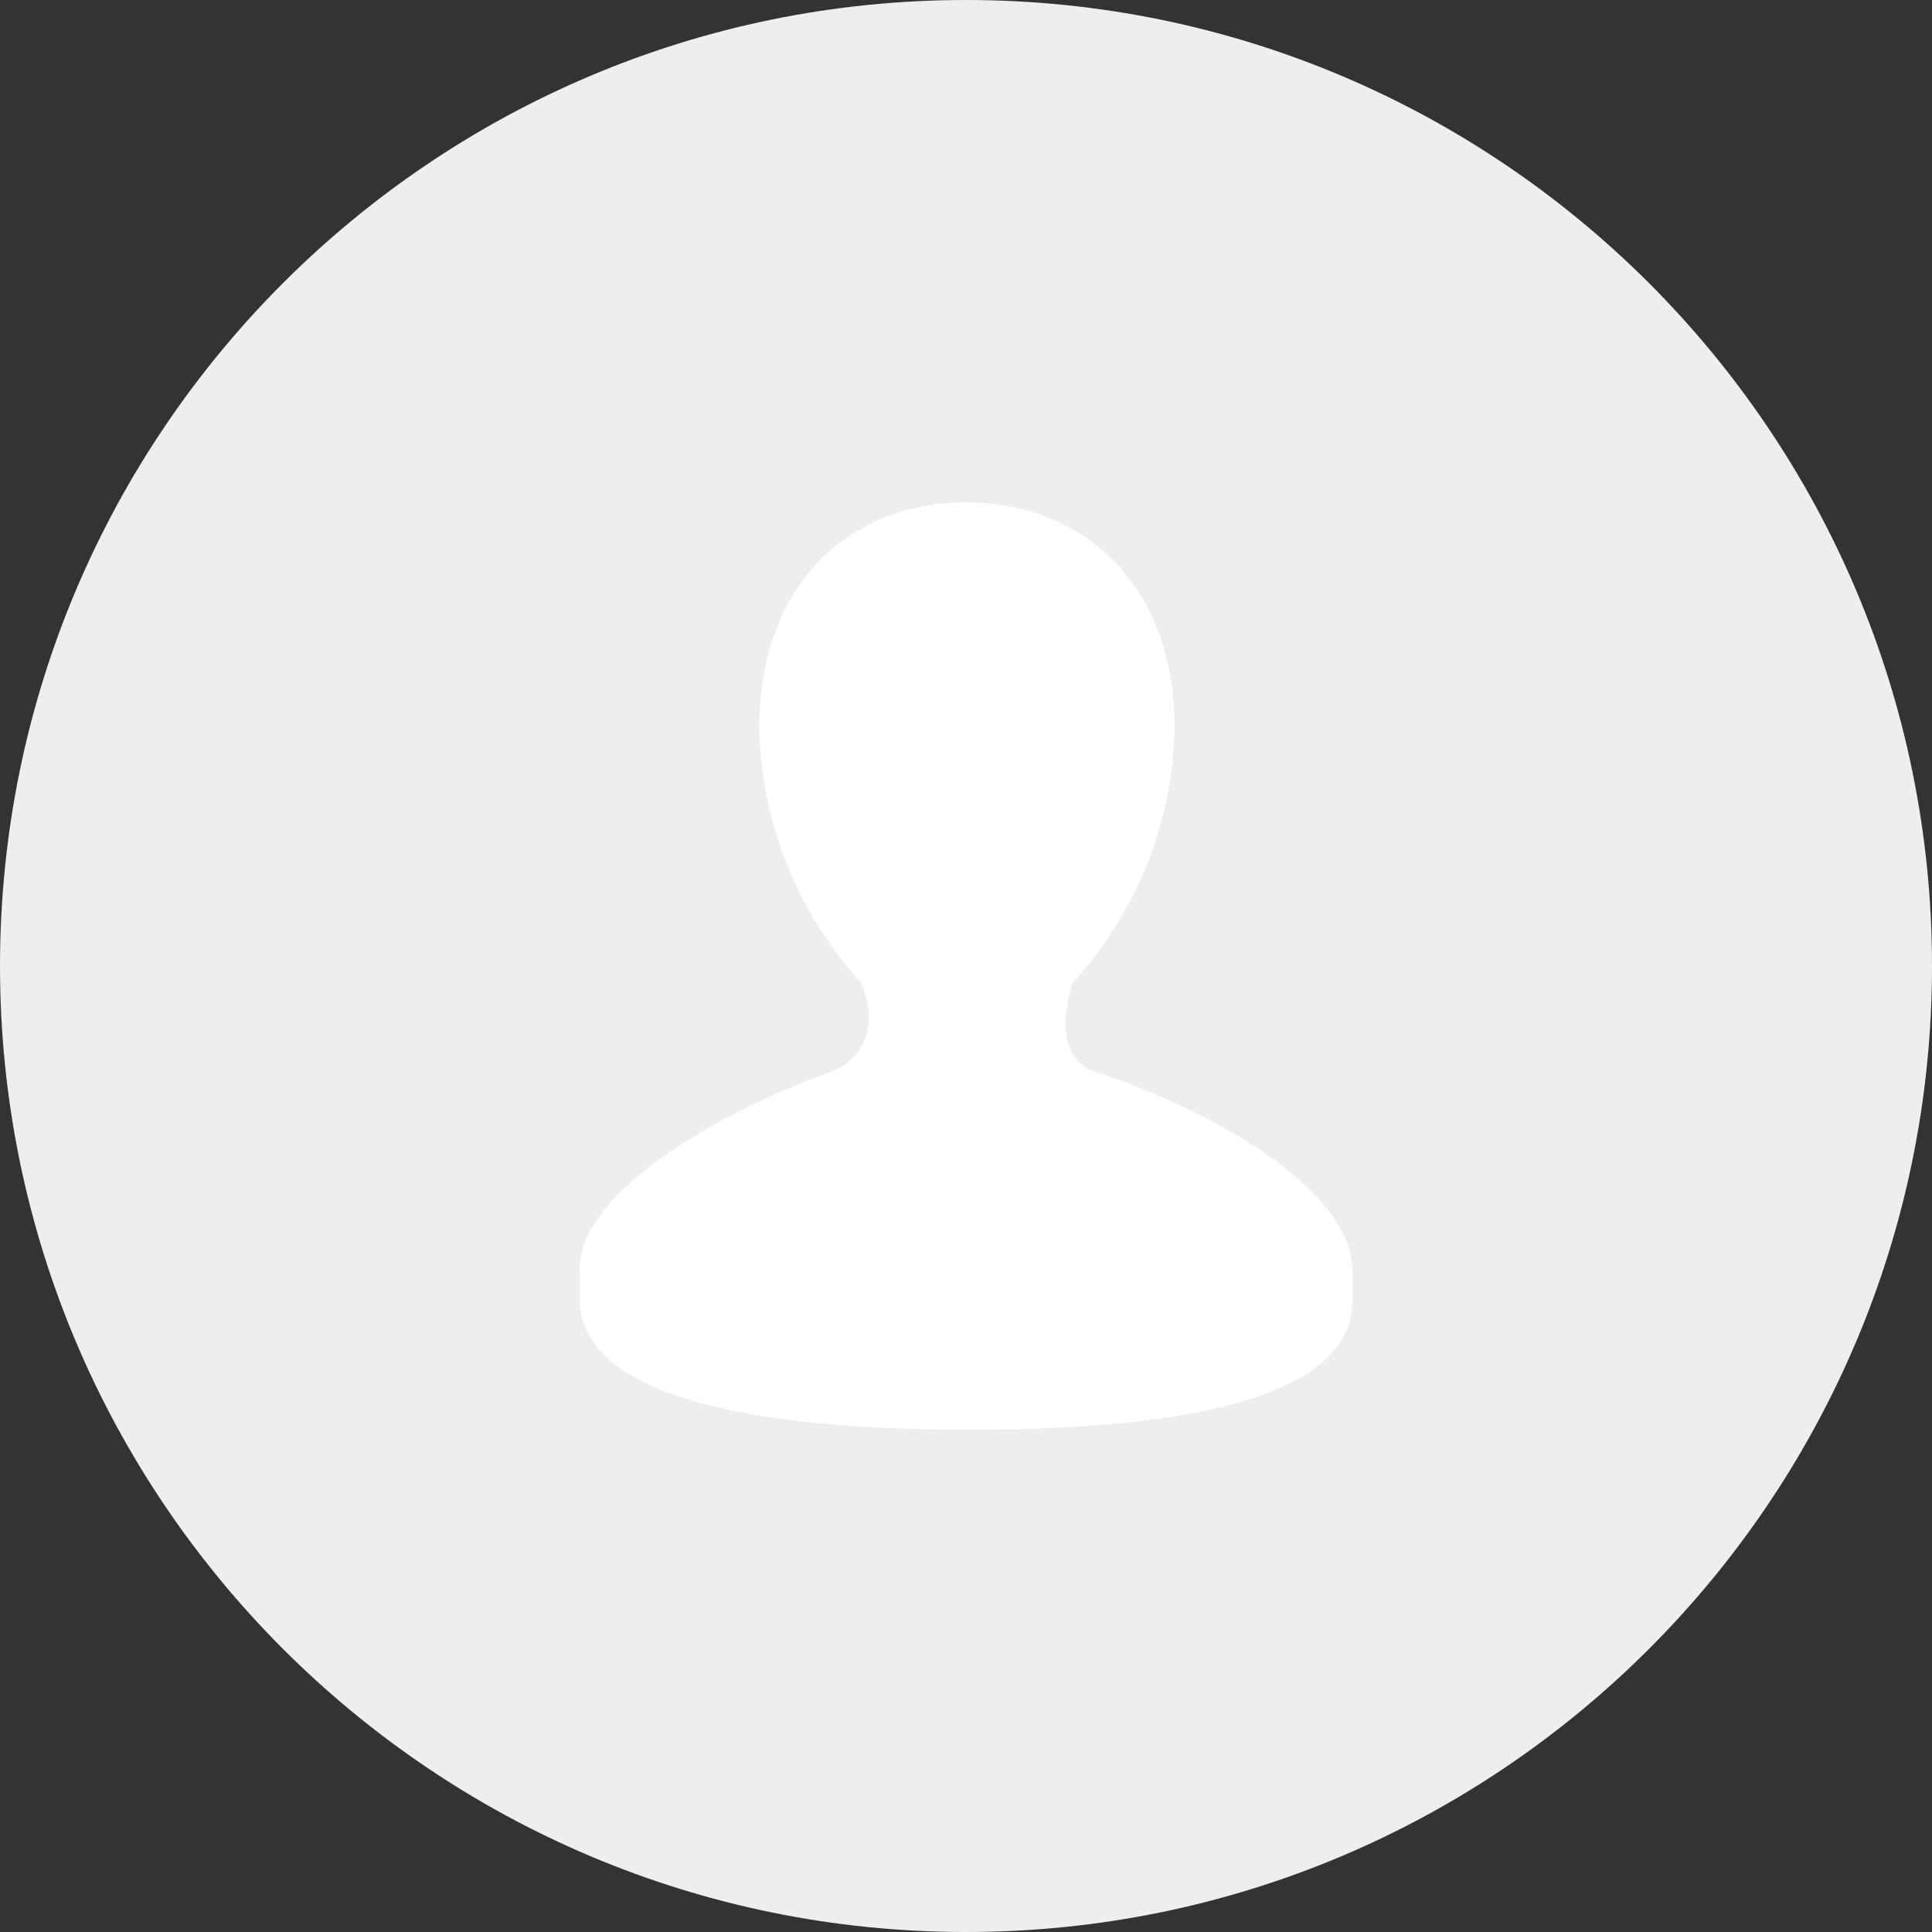 <?xml version="1.0" encoding="utf-8"?>
<!-- Generator: Adobe Illustrator 23.0.1, SVG Export Plug-In . SVG Version: 6.00 Build 0)  -->
<svg version="1.1" id="图层_1" xmlns="http://www.w3.org/2000/svg" xmlns:xlink="http://www.w3.org/1999/xlink" x="0px" y="0px"
	 viewBox="0 0 100 100" style="enable-background:new 0 0 100 100;" xml:space="preserve">
<rect x="0" y="0" width="100" height="100" fill="#333333" stroke="none"/>
<style type="text/css">
	.st0{fill-rule:evenodd;clip-rule:evenodd;fill:#EEEEEE;}
	.st1{fill-rule:evenodd;clip-rule:evenodd;fill:#FFFFFF;}
</style>
<path class="st0" d="M50,0c27.6,0,50,22.4,50,50s-22.4,50-50,50S0,77.6,0,50l0,0C0,22.4,22.4,0,50,0z"/>
<path class="st1" d="M56.5,55.4c-0.3-0.1-2.1-0.9-1-4.5h0c3.3-3.6,5.2-8.3,5.3-13.2C60.8,30,55.8,26,50,26s-10.7,4-10.7,11.7
	c0.1,4.9,2,9.6,5.3,13.2c1.2,3.1-0.9,4.3-1.4,4.5C37.1,57.6,30,61.7,30,65.7v1.5c0,5.5,10.4,6.8,20.1,6.8S70,72.8,70,67.3v-1.5
	C70,61.6,62.9,57.5,56.5,55.4L56.5,55.4L56.5,55.4z"/>
</svg>
